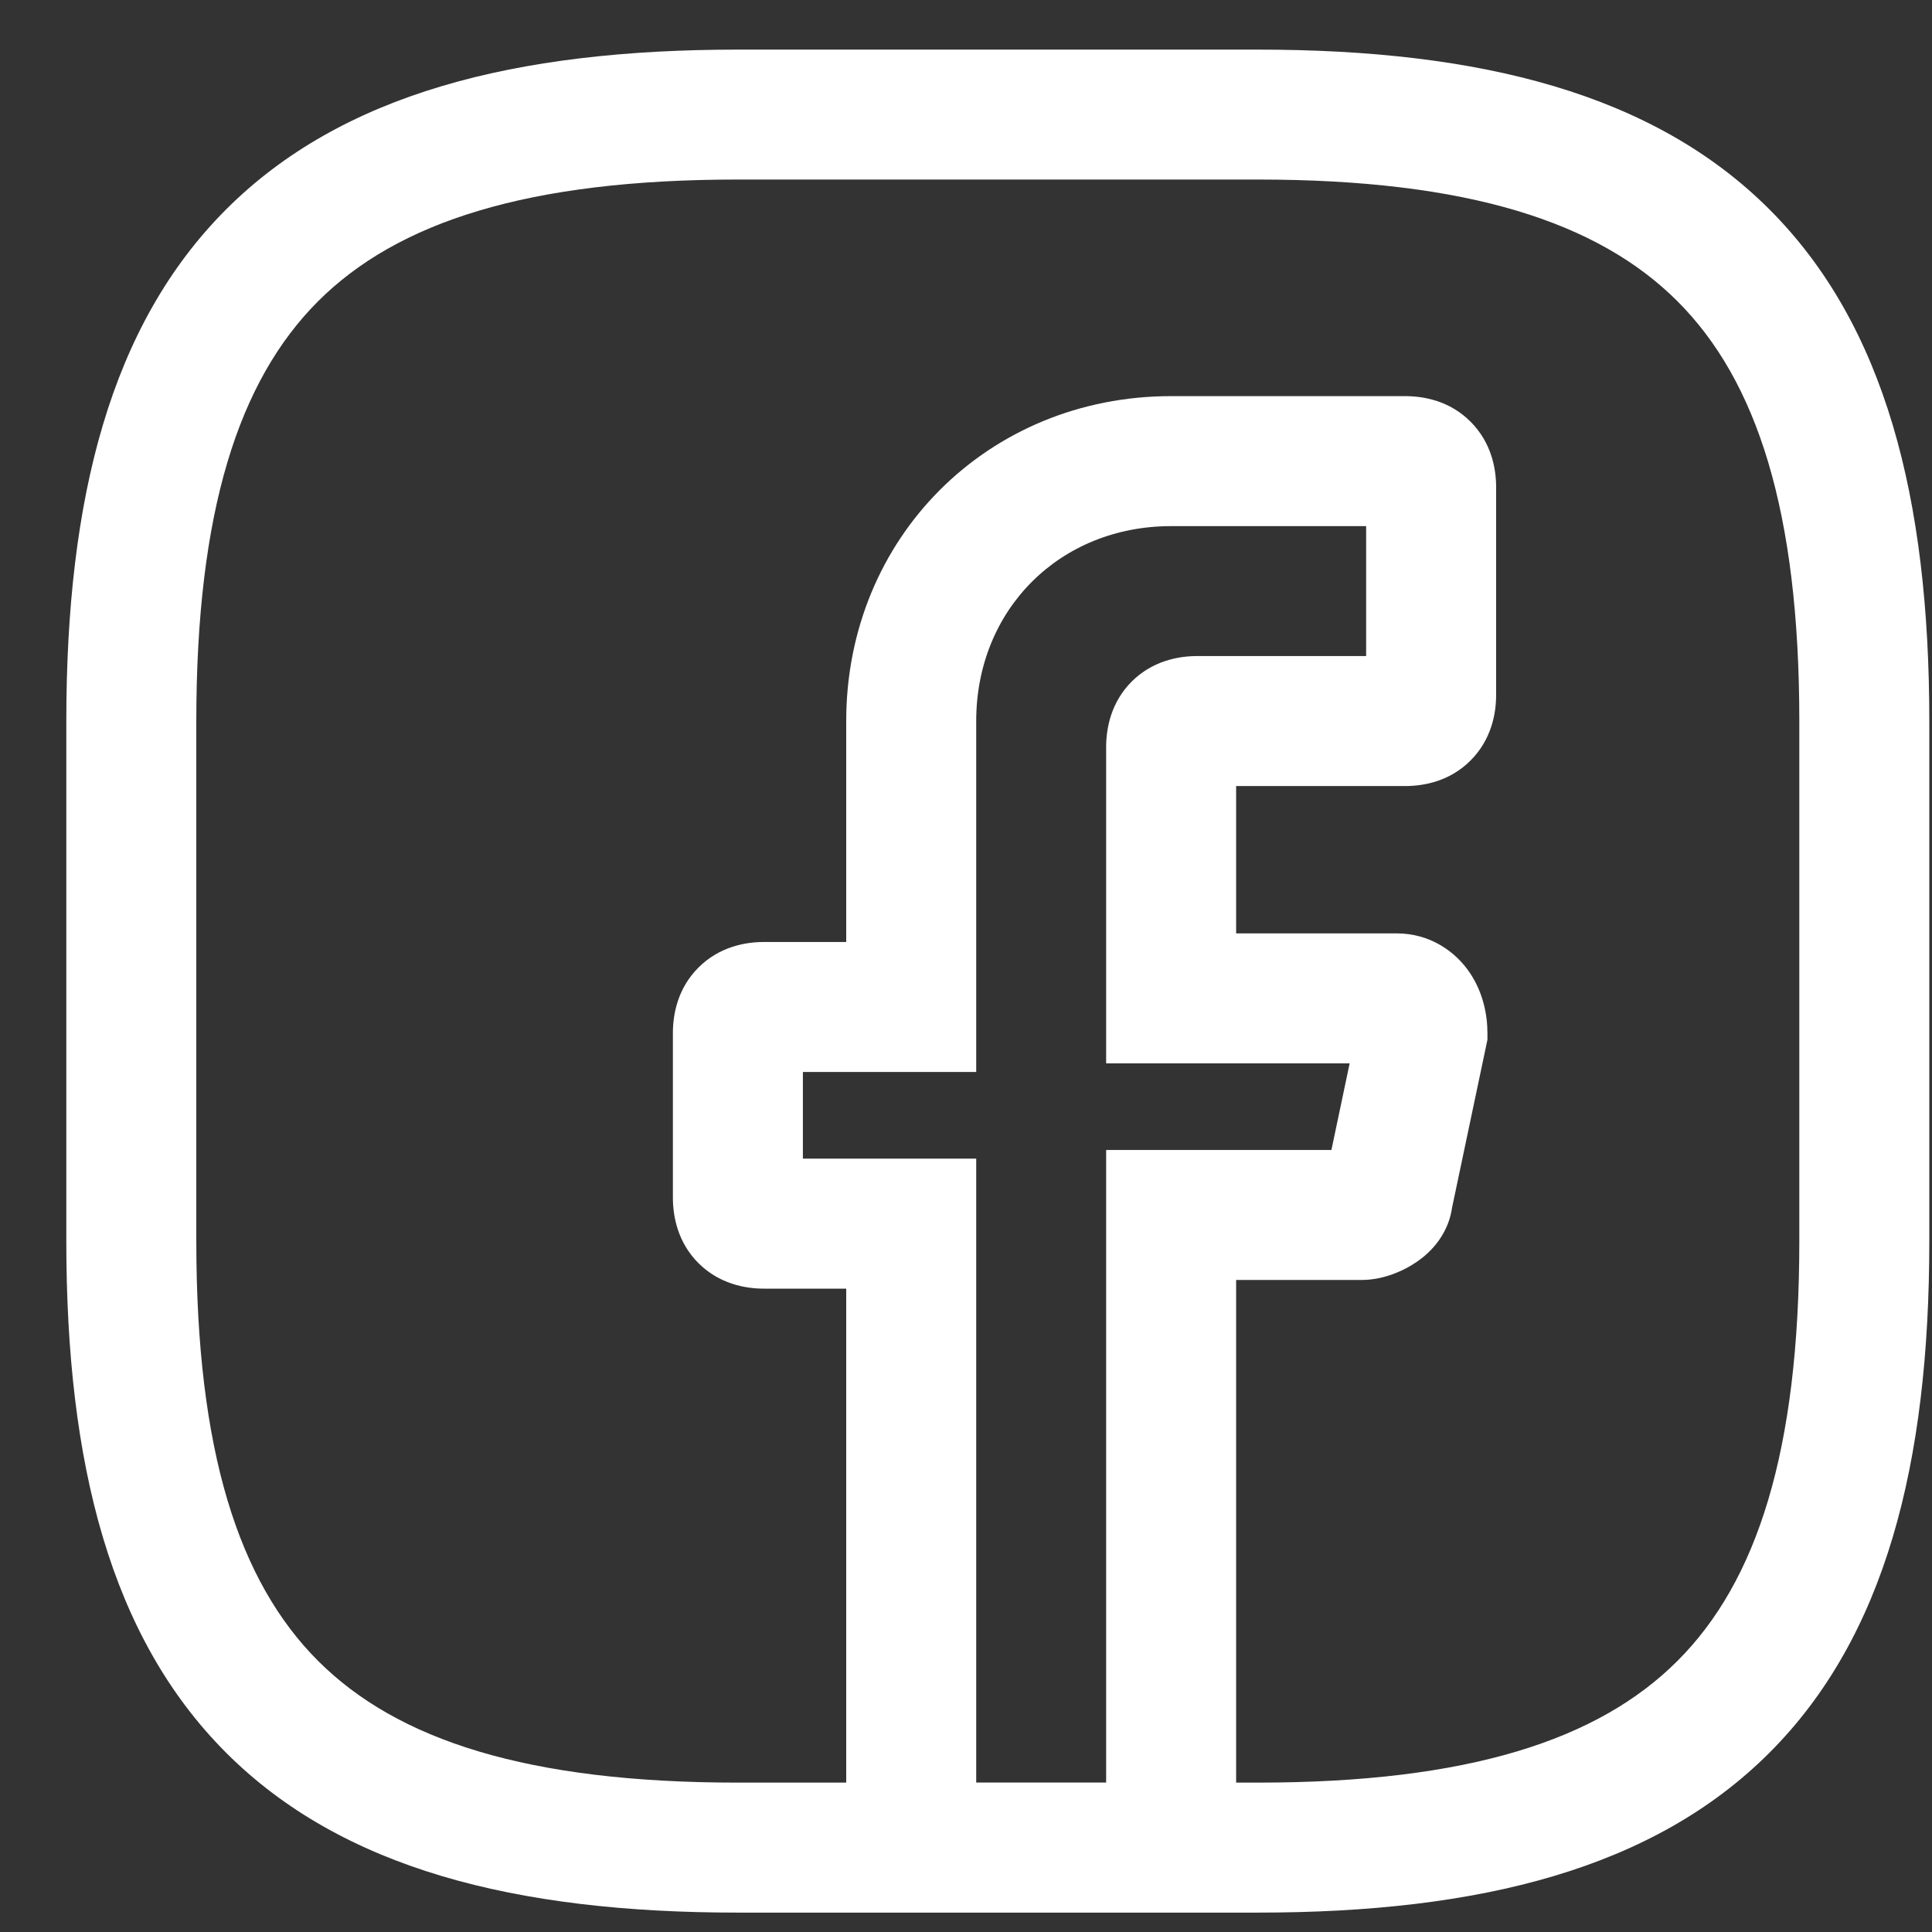 <svg width="28" height="28" viewBox="0 0 28 28" fill="none" xmlns="http://www.w3.org/2000/svg">
<rect x="0" y="0" width="28" height="28" fill="#333333" stroke="none"/>
<path fill-rule="evenodd" clip-rule="evenodd" d="M2.845 10.451C2.845 7.405 3.46 5.517 4.609 4.367C5.759 3.218 7.647 2.602 10.694 2.602H18.228C21.275 2.602 23.163 3.218 24.312 4.367C25.462 5.517 26.077 7.405 26.077 10.451V17.986C26.077 21.033 25.462 22.921 24.312 24.07C23.163 25.22 21.275 25.835 18.228 25.835H17.915V18.55H19.736C20.03 18.55 20.294 18.435 20.456 18.337C20.55 18.281 20.673 18.193 20.783 18.066C20.87 17.966 21.006 17.774 21.044 17.504L21.557 15.069V14.971C21.557 14.706 21.494 14.387 21.305 14.103C21.097 13.792 20.729 13.527 20.238 13.527H17.915V11.392H20.364C20.635 11.392 21.011 11.324 21.312 11.022C21.614 10.72 21.683 10.344 21.683 10.073V7.059C21.683 6.789 21.614 6.413 21.312 6.111C21.011 5.809 20.635 5.741 20.364 5.741H16.973C14.318 5.741 12.264 7.795 12.264 10.45V13.652H11.071C10.8 13.652 10.424 13.721 10.122 14.023C9.821 14.324 9.752 14.7 9.752 14.971V17.357C9.752 17.628 9.821 18.004 10.122 18.306C10.424 18.607 10.8 18.676 11.071 18.676H12.264V25.835H10.694C7.647 25.835 5.759 25.22 4.609 24.07C3.46 22.921 2.845 21.033 2.845 17.986V10.451ZM10.694 0.719C7.461 0.719 4.953 1.359 3.277 3.035C1.602 4.711 0.961 7.219 0.961 10.451V17.986C0.961 21.219 1.602 23.726 3.277 25.402C4.953 27.078 7.461 27.719 10.694 27.719H18.228C21.461 27.719 23.968 27.078 25.644 25.402C27.32 23.726 27.961 21.219 27.961 17.986V10.451C27.961 7.219 27.32 4.711 25.644 3.035C23.968 1.359 21.461 0.719 18.228 0.719H10.694ZM14.148 10.45C14.148 8.835 15.358 7.625 16.973 7.625H19.799V9.508H17.35C17.079 9.508 16.703 9.577 16.401 9.878C16.1 10.18 16.031 10.556 16.031 10.827V15.411H19.56L19.296 16.666H16.031V25.834H14.148V16.792H11.636V15.536H14.148V10.45Z" fill="white"/>
</svg>
